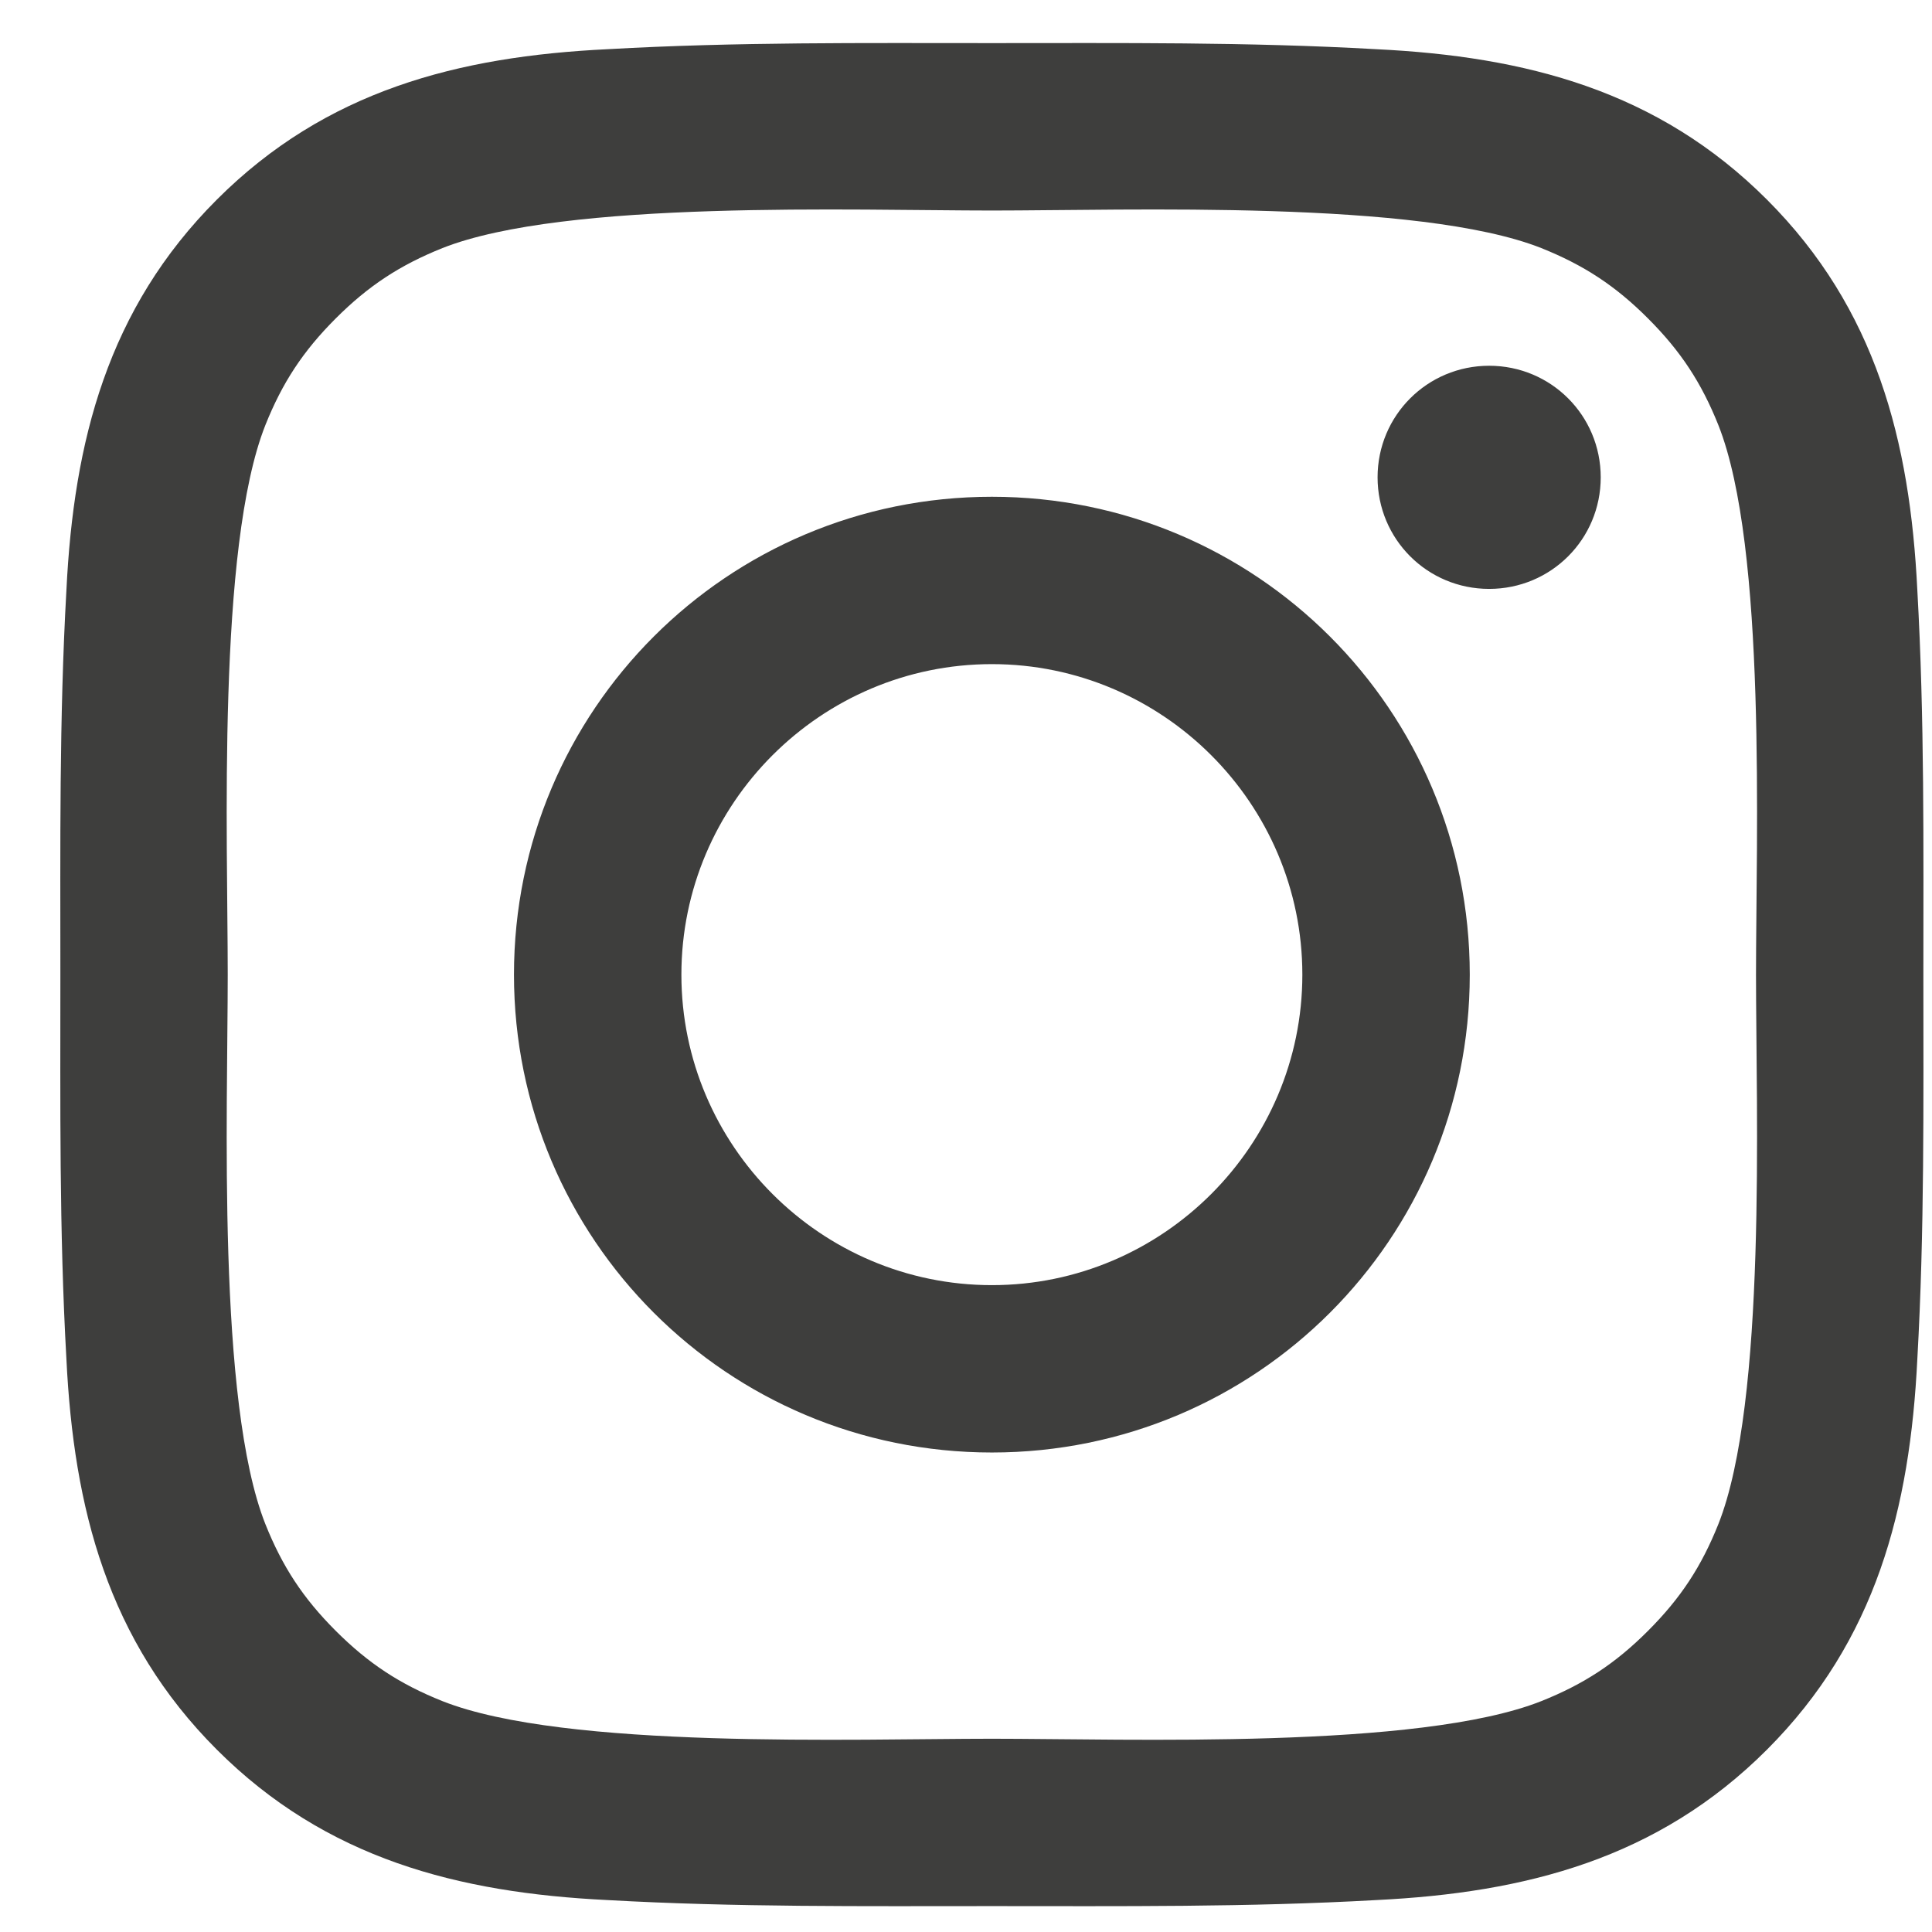 <svg width="32" height="32" viewBox="0 0 32 32" fill="none" xmlns="http://www.w3.org/2000/svg">
<path d="M21.571 16.143C21.571 18.975 19.261 21.286 16.429 21.286C13.596 21.286 11.286 18.975 11.286 16.143C11.286 13.31 13.596 11 16.429 11C19.261 11 21.571 13.31 21.571 16.143ZM24.344 16.143C24.344 11.763 20.808 8.228 16.429 8.228C12.049 8.228 8.513 11.763 8.513 16.143C8.513 20.522 12.049 24.058 16.429 24.058C20.808 24.058 24.344 20.522 24.344 16.143ZM26.513 7.906C26.513 6.882 25.69 6.058 24.665 6.058C23.641 6.058 22.817 6.882 22.817 7.906C22.817 8.931 23.641 9.754 24.665 9.754C25.69 9.754 26.513 8.931 26.513 7.906ZM16.429 3.487C18.679 3.487 23.5 3.306 25.529 4.109C26.232 4.391 26.755 4.732 27.297 5.275C27.839 5.817 28.181 6.339 28.462 7.042C29.266 9.071 29.085 13.893 29.085 16.143C29.085 18.393 29.266 23.214 28.462 25.243C28.181 25.946 27.839 26.469 27.297 27.011C26.755 27.554 26.232 27.895 25.529 28.176C23.5 28.98 18.679 28.799 16.429 28.799C14.179 28.799 9.357 28.98 7.328 28.176C6.625 27.895 6.103 27.554 5.56 27.011C5.018 26.469 4.676 25.946 4.395 25.243C3.592 23.214 3.772 18.393 3.772 16.143C3.772 13.893 3.592 9.071 4.395 7.042C4.676 6.339 5.018 5.817 5.56 5.275C6.103 4.732 6.625 4.391 7.328 4.109C9.357 3.306 14.179 3.487 16.429 3.487ZM31.857 16.143C31.857 14.013 31.877 11.904 31.757 9.775C31.636 7.304 31.074 5.114 29.266 3.306C27.458 1.498 25.268 0.935 22.797 0.815C20.667 0.694 18.558 0.714 16.429 0.714C14.299 0.714 12.19 0.694 10.06 0.815C7.589 0.935 5.4 1.498 3.592 3.306C1.783 5.114 1.221 7.304 1.1 9.775C0.98 11.904 1 14.013 1 16.143C1 18.272 0.98 20.382 1.1 22.511C1.221 24.982 1.783 27.172 3.592 28.98C5.4 30.788 7.589 31.35 10.06 31.471C12.19 31.591 14.299 31.571 16.429 31.571C18.558 31.571 20.667 31.591 22.797 31.471C25.268 31.35 27.458 30.788 29.266 28.98C31.074 27.172 31.636 24.982 31.757 22.511C31.877 20.382 31.857 18.272 31.857 16.143Z" fill="#3E3E3D"/>
</svg>
